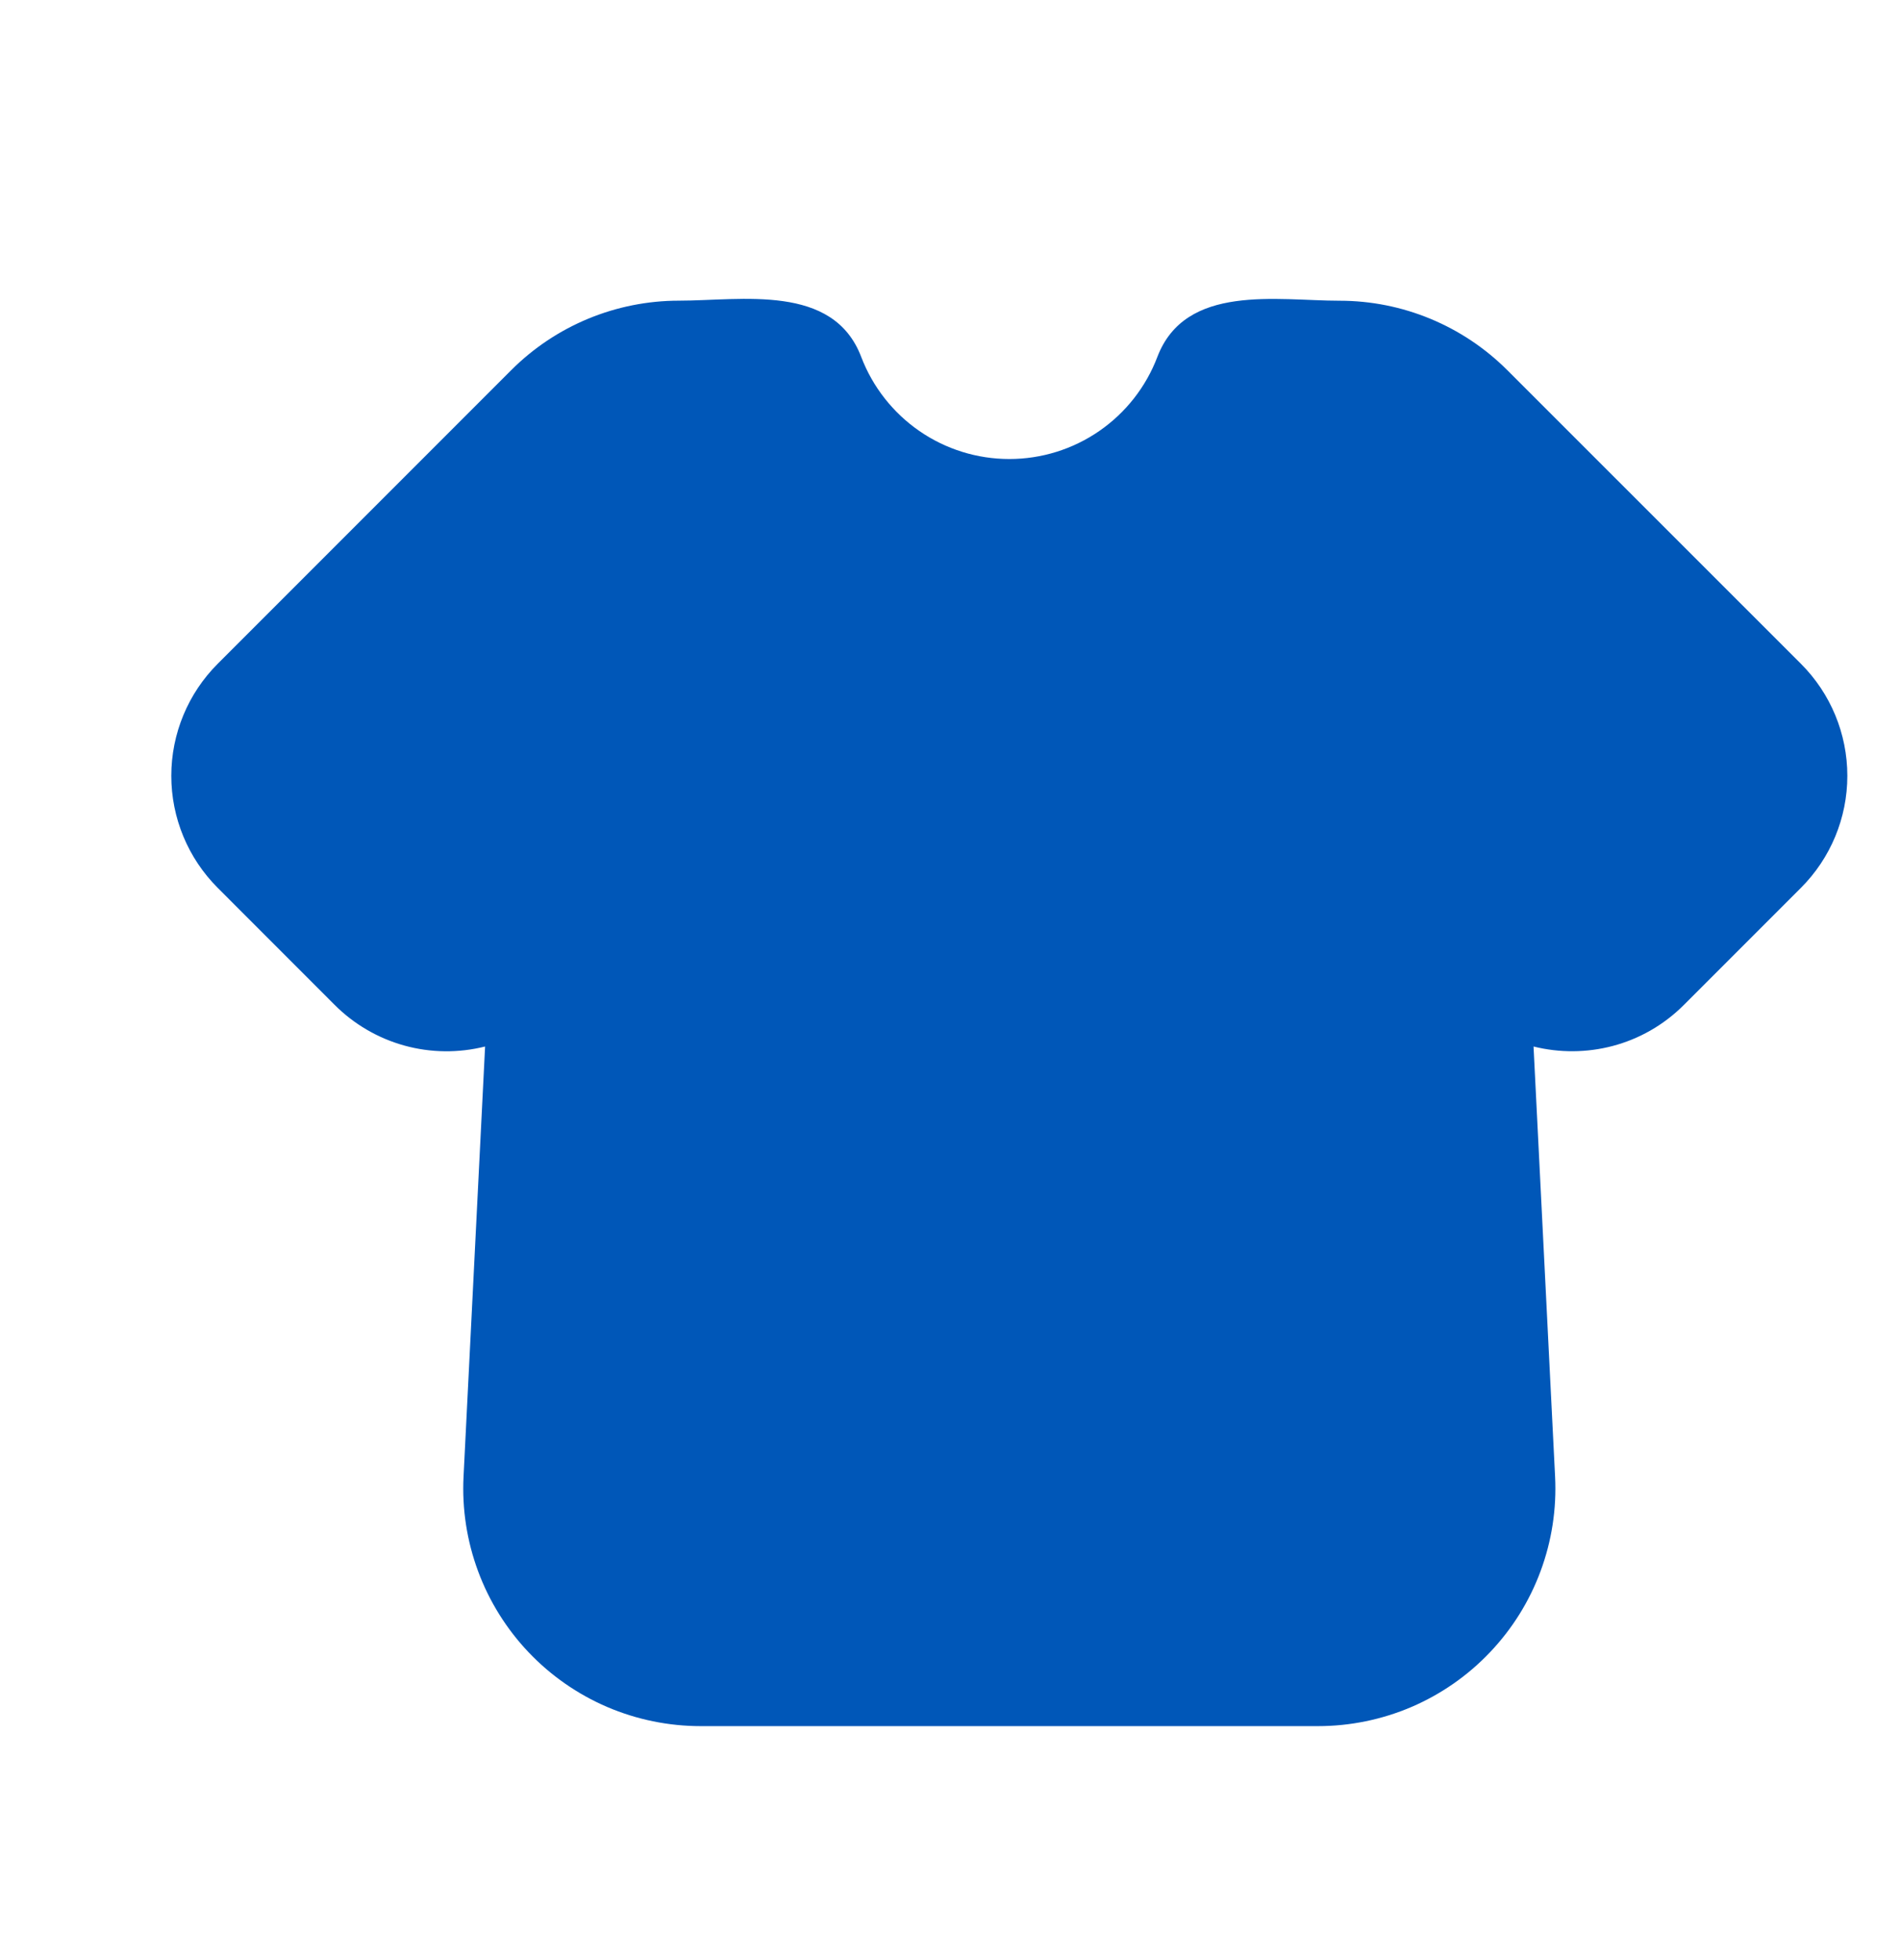 <svg width="32" height="33" viewBox="0 0 32 33" fill="none" xmlns="http://www.w3.org/2000/svg">
<g clip-path="url(#clip0_911_9015)">
<path fill-rule="evenodd" clip-rule="evenodd" d="M8.608 6.234C9.358 5.483 10.375 5.062 11.436 5.062C12.489 5.062 14.034 4.768 14.505 6.01C14.698 6.515 15.04 6.95 15.485 7.257C15.93 7.564 16.458 7.728 16.999 7.728C17.54 7.728 18.068 7.564 18.513 7.257C18.958 6.95 19.3 6.515 19.492 6.01C19.964 4.77 21.509 5.063 22.561 5.063C23.622 5.063 24.638 5.484 25.388 6.234L30.332 11.176C30.832 11.676 31.113 12.354 31.113 13.062C31.113 13.769 30.832 14.447 30.332 14.947L28.361 16.918C27.668 17.611 26.7 17.836 25.828 17.619L26.191 24.861C26.218 25.403 26.135 25.944 25.946 26.453C25.758 26.961 25.468 27.425 25.094 27.818C24.721 28.211 24.271 28.524 23.773 28.738C23.275 28.951 22.738 29.061 22.196 29.061H11.802C11.259 29.061 10.723 28.951 10.225 28.738C9.727 28.524 9.277 28.211 8.903 27.818C8.53 27.425 8.24 26.961 8.052 26.453C7.863 25.944 7.78 25.403 7.807 24.861L8.17 17.619C7.723 17.731 7.254 17.726 6.81 17.603C6.366 17.48 5.962 17.244 5.636 16.918L3.666 14.947C3.166 14.447 2.885 13.769 2.885 13.062C2.885 12.354 3.166 11.676 3.666 11.176L8.608 6.234Z" fill="#0057B8"/>
</g>
<defs>
<clipPath id="clip0_911_9015">
<rect width="32" height="32" fill="white" transform="translate(-0.001 0.569)"/>
</clipPath>
</defs>
</svg>
